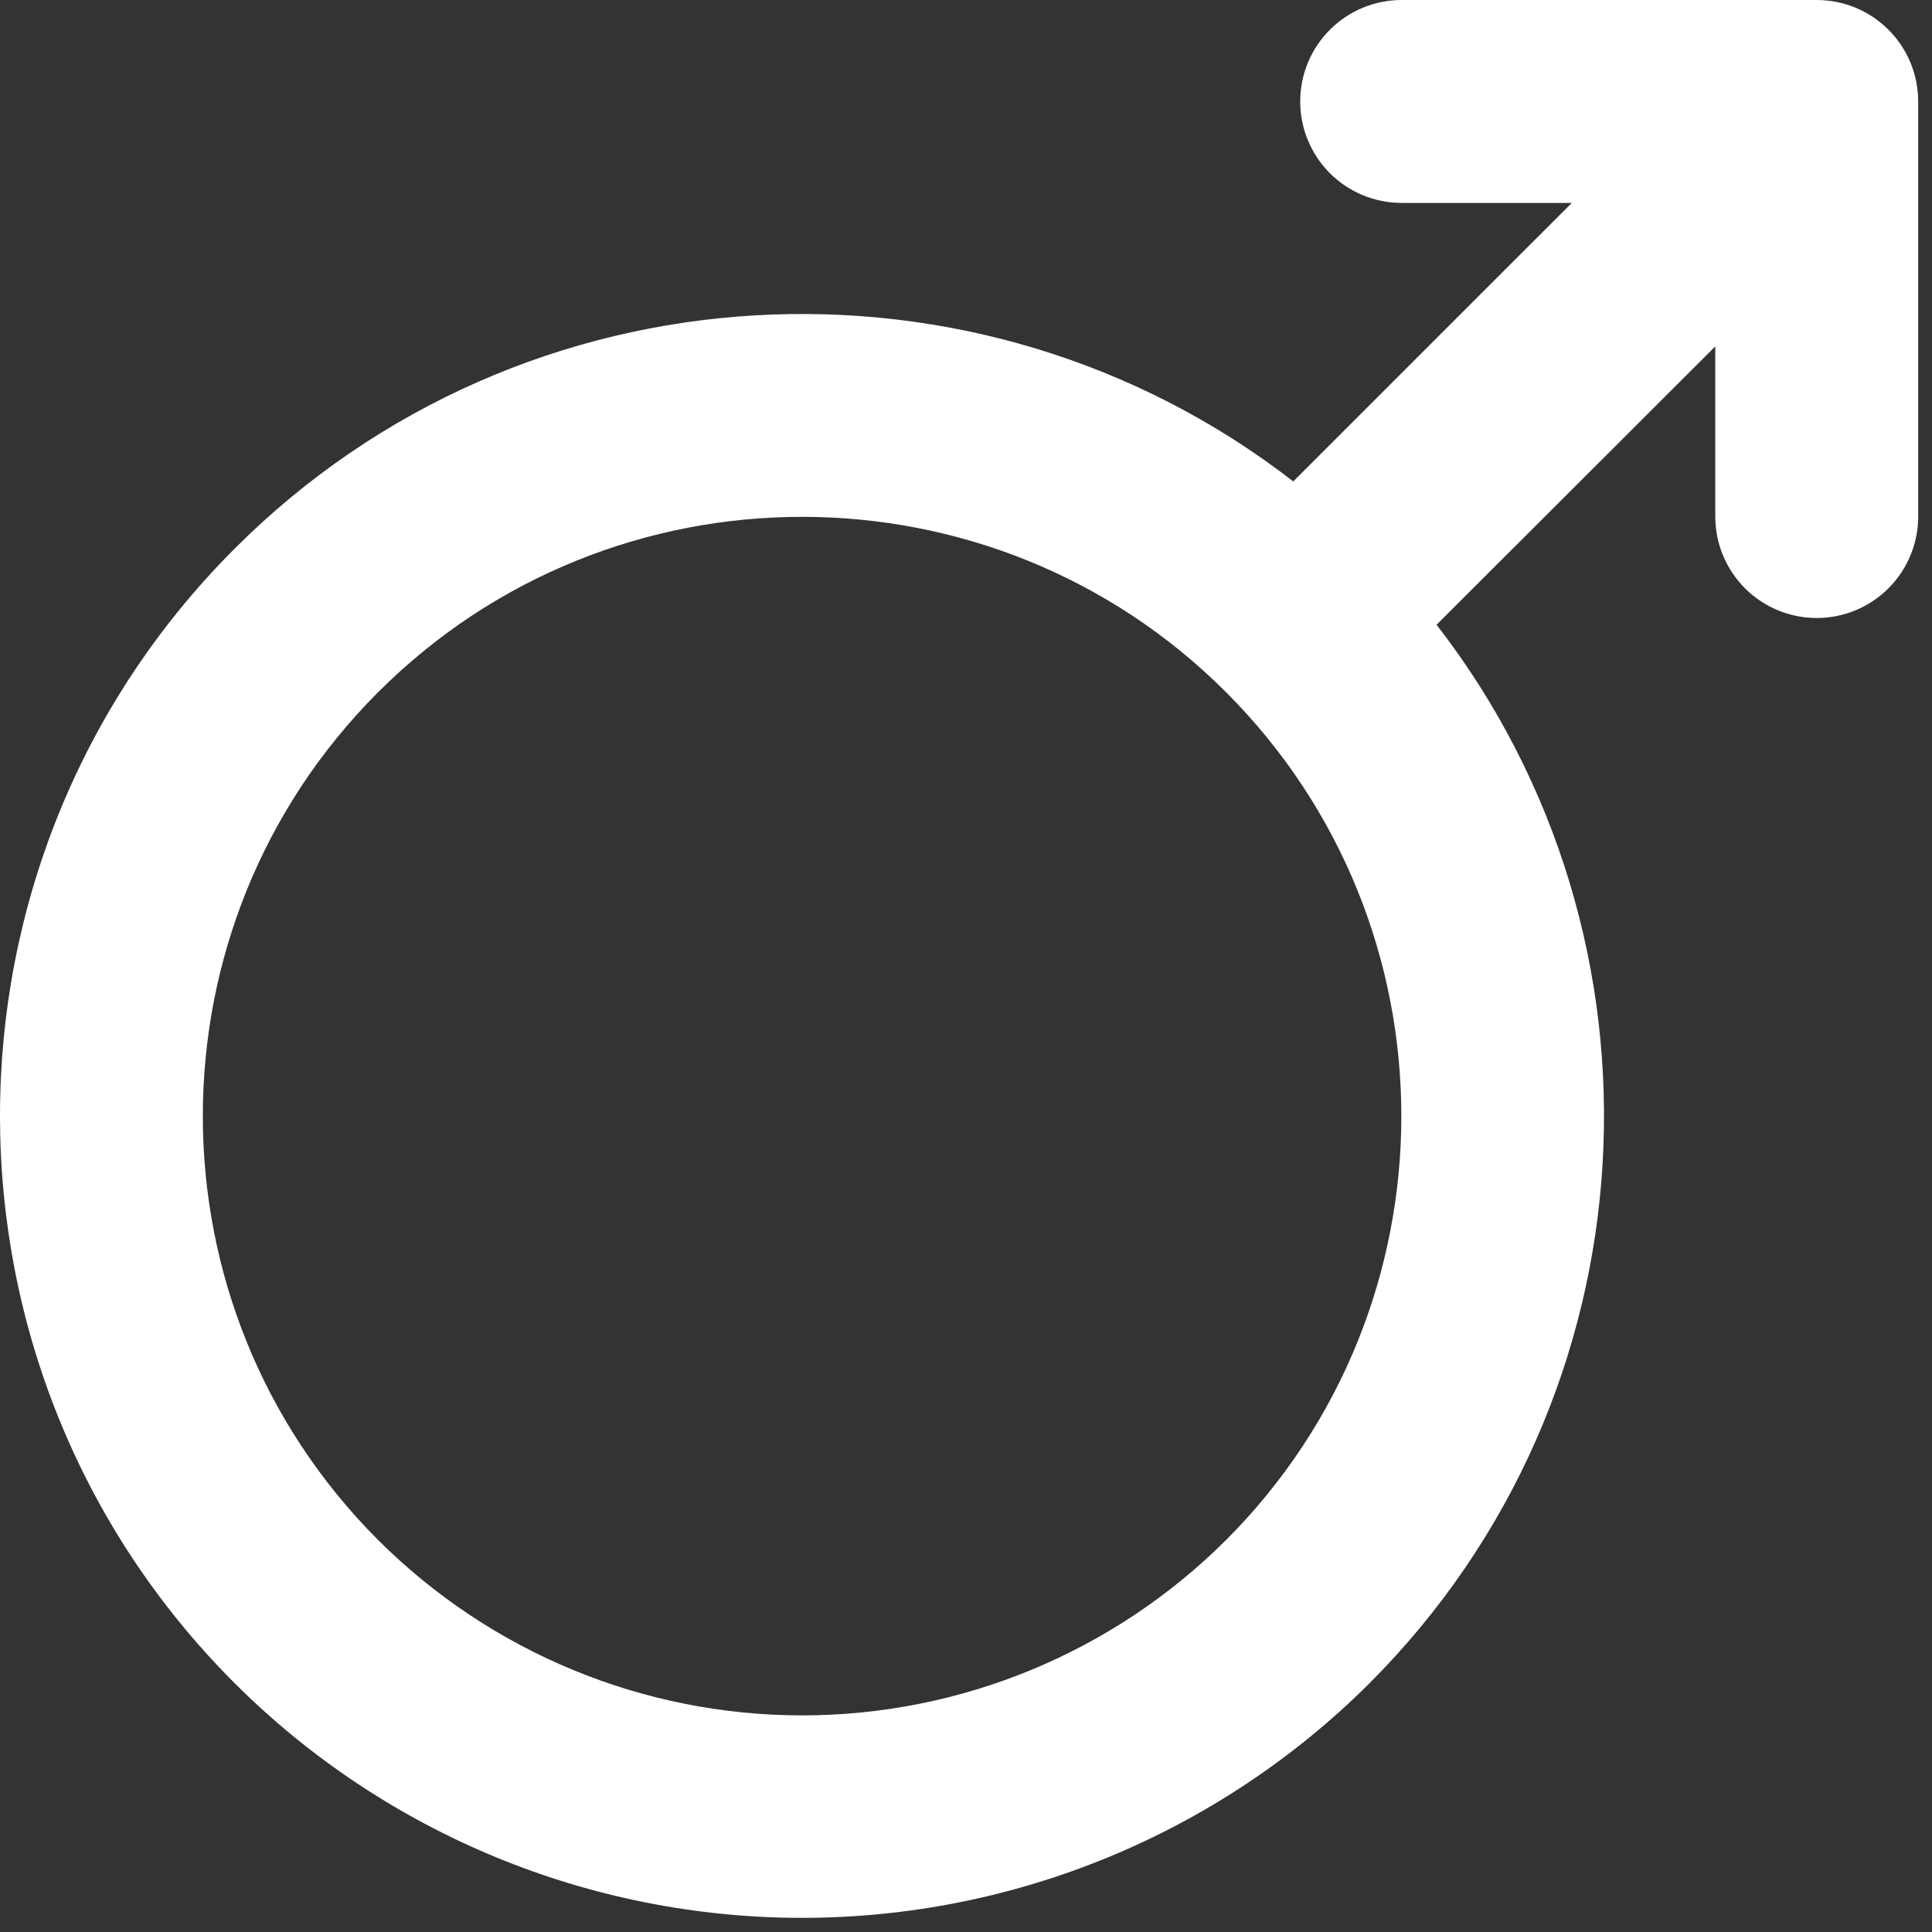 <svg width="90" height="90" viewBox="0 0 90 90" fill="none" xmlns="http://www.w3.org/2000/svg">
<rect x="0" y="0" width="90" height="90" fill="#333333" stroke="none"/>
<path d="M84.63 0H65.294C64.041 0 62.839 0.498 61.952 1.384C61.066 2.271 60.568 3.473 60.568 4.727C60.568 5.98 61.066 7.182 61.952 8.069C62.839 8.955 64.041 9.453 65.294 9.453H73.22L60.245 22.427C45.595 11.071 24.366 12.115 10.93 25.558C-3.645 40.135 -3.645 63.849 10.939 78.418C17.955 85.413 27.457 89.341 37.364 89.341C47.272 89.341 56.775 85.413 63.79 78.418C77.233 64.973 78.277 43.753 66.921 29.103L79.904 16.137V24.062C79.904 25.316 80.402 26.518 81.288 27.405C82.174 28.291 83.377 28.789 84.63 28.789C85.884 28.789 87.086 28.291 87.972 27.405C88.859 26.518 89.357 25.316 89.357 24.062V4.727C89.357 4.106 89.234 3.491 88.997 2.918C88.759 2.344 88.411 1.823 87.972 1.384C87.534 0.945 87.012 0.597 86.439 0.36C85.865 0.122 85.251 0 84.63 0ZM57.113 71.741C51.872 76.971 44.769 79.909 37.364 79.909C29.96 79.909 22.858 76.971 17.616 71.741C6.726 60.852 6.726 43.132 17.616 32.244C28.506 21.355 46.225 21.353 57.113 32.244C68.001 43.134 68.003 60.852 57.113 71.741Z" fill="white"/>
</svg>
